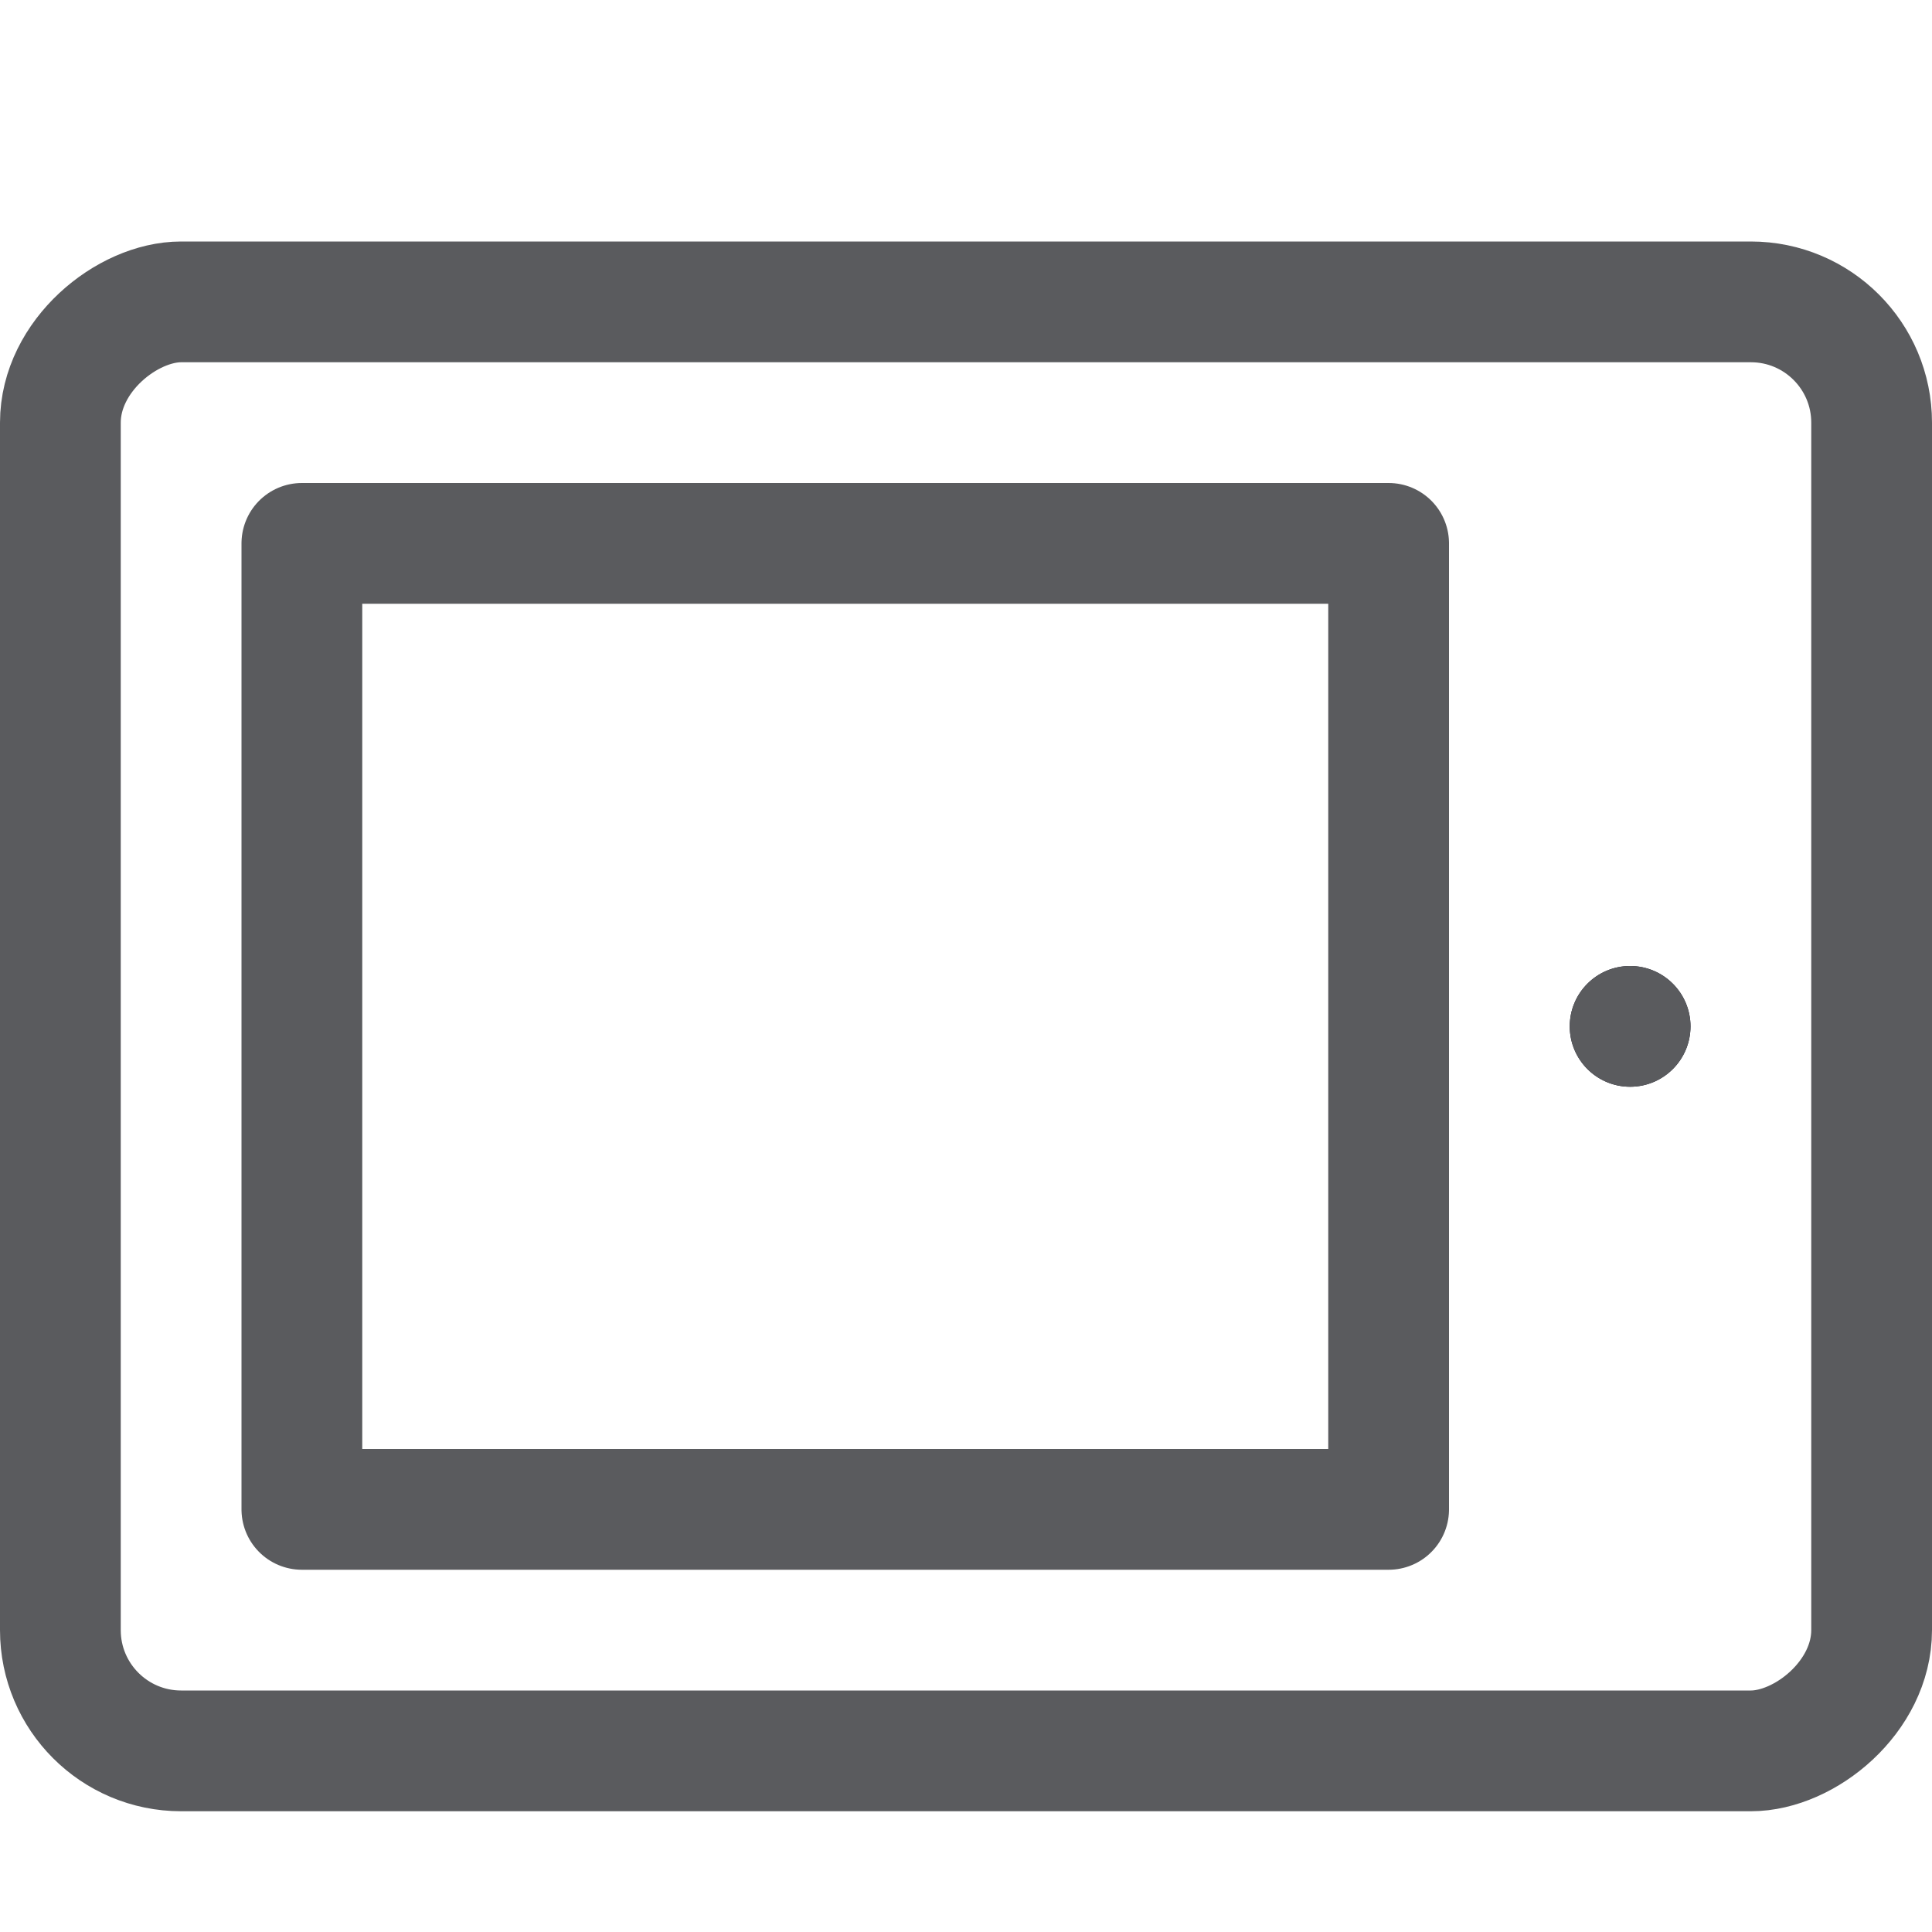 <svg id="icons" xmlns="http://www.w3.org/2000/svg" viewBox="0 0 16 16"><defs><style>.cls-1{fill:none;stroke:#5a5b5e;stroke-linecap:square;stroke-linejoin:round;}.cls-2{fill:#112;}.cls-3{fill:#5a5b5e;}</style></defs><title>unicons-things-16px-device-tablet</title><rect class="cls-1" x="2" y="1" width="12" height="15" rx="1" ry="1" transform="translate(-0.5 16.5) rotate(-90)"/><rect class="cls-1" x="3" y="4" width="8" height="9" transform="translate(-1.5 15.5) rotate(-90)"/><circle class="cls-2" cx="13.5" cy="8.5" r="0.5"/><path class="cls-3" d="M13.5,8a.5.5,0,1,0,.5.5.5.5,0,0,0-.5-.5Z"/></svg>